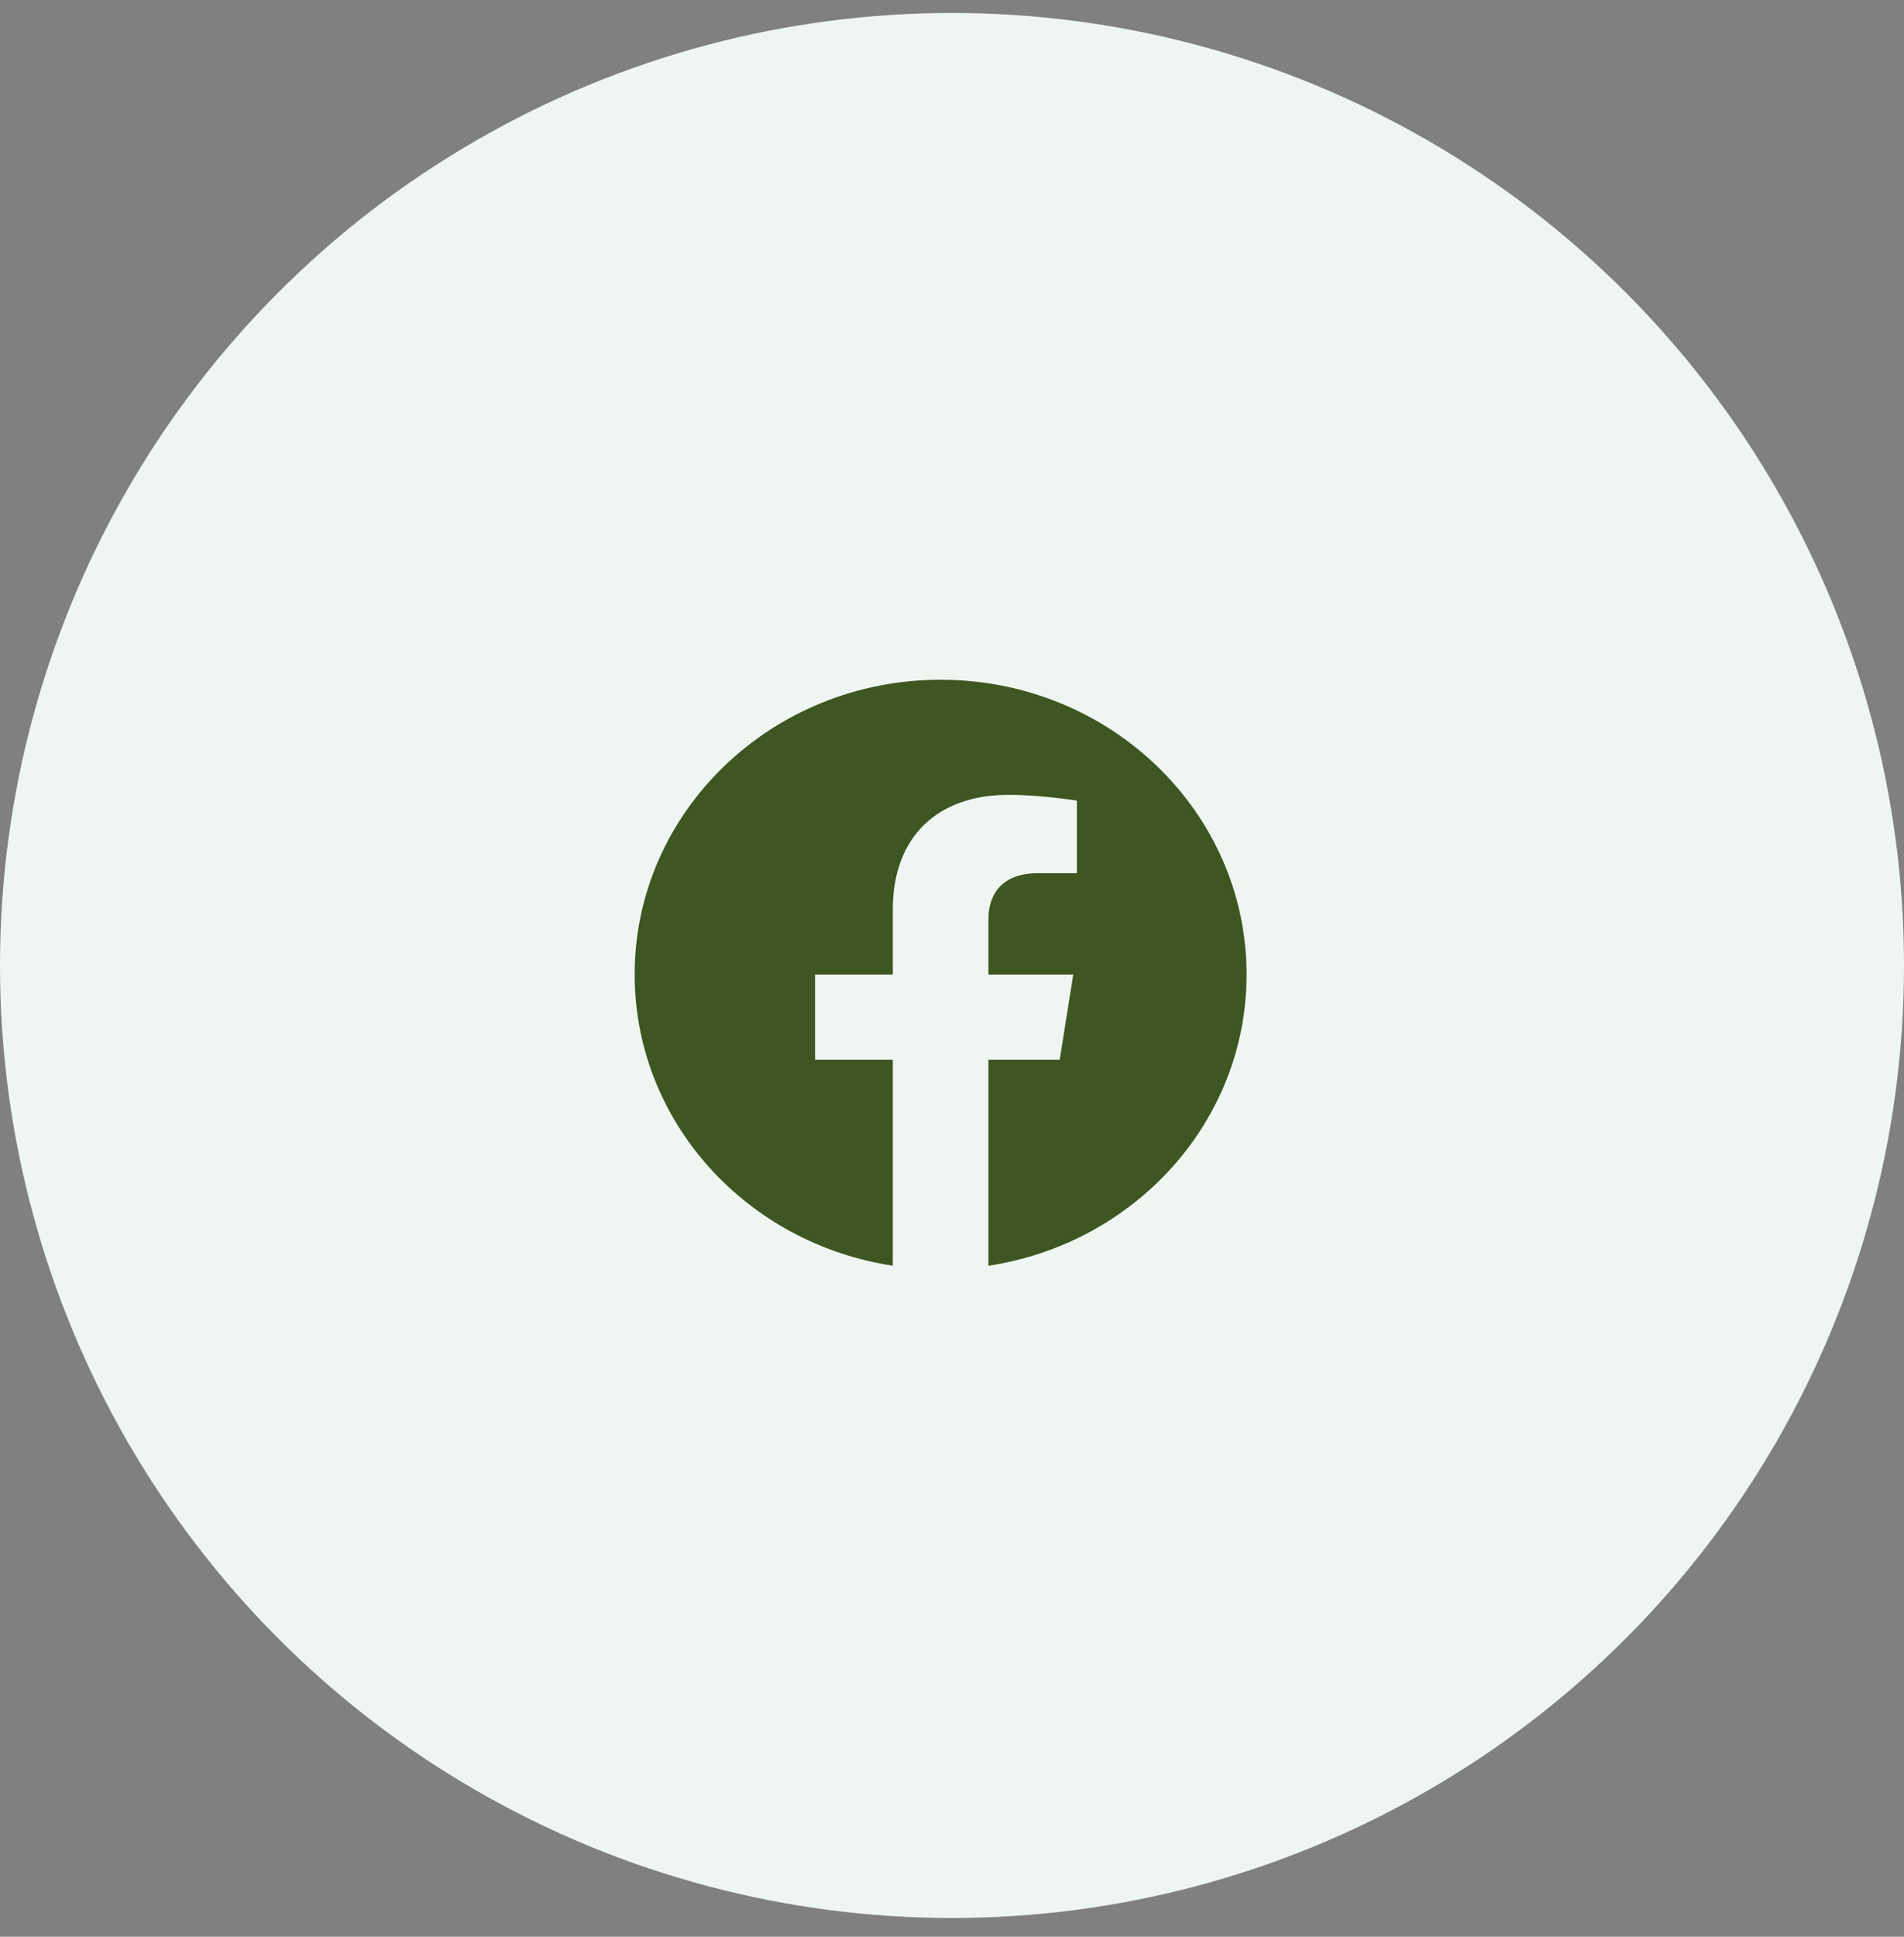 <svg width="60" height="61" viewBox="0 0 60 61" fill="none" xmlns="http://www.w3.org/2000/svg">
<rect x="0" y="0" width="60" height="61" fill="#808080" stroke="none"/>
<circle cx="30" cy="30.409" r="30" fill="#EFF6F1"/>
<path fill-rule="evenodd" clip-rule="evenodd" d="M39.283 30.693C39.283 25.566 34.966 21.409 29.641 21.409C24.317 21.409 20 25.566 20 30.693C20 35.327 23.525 39.168 28.135 39.865V33.378H25.686V30.693H28.135V28.648C28.135 26.322 29.575 25.035 31.777 25.035C32.832 25.035 33.935 25.217 33.935 25.217V27.502H32.719C31.522 27.502 31.148 28.217 31.148 28.953V30.693H33.821L33.394 33.378H31.148V39.866C35.758 39.169 39.283 35.328 39.283 30.693Z" fill="#3E5622"/>
</svg>
